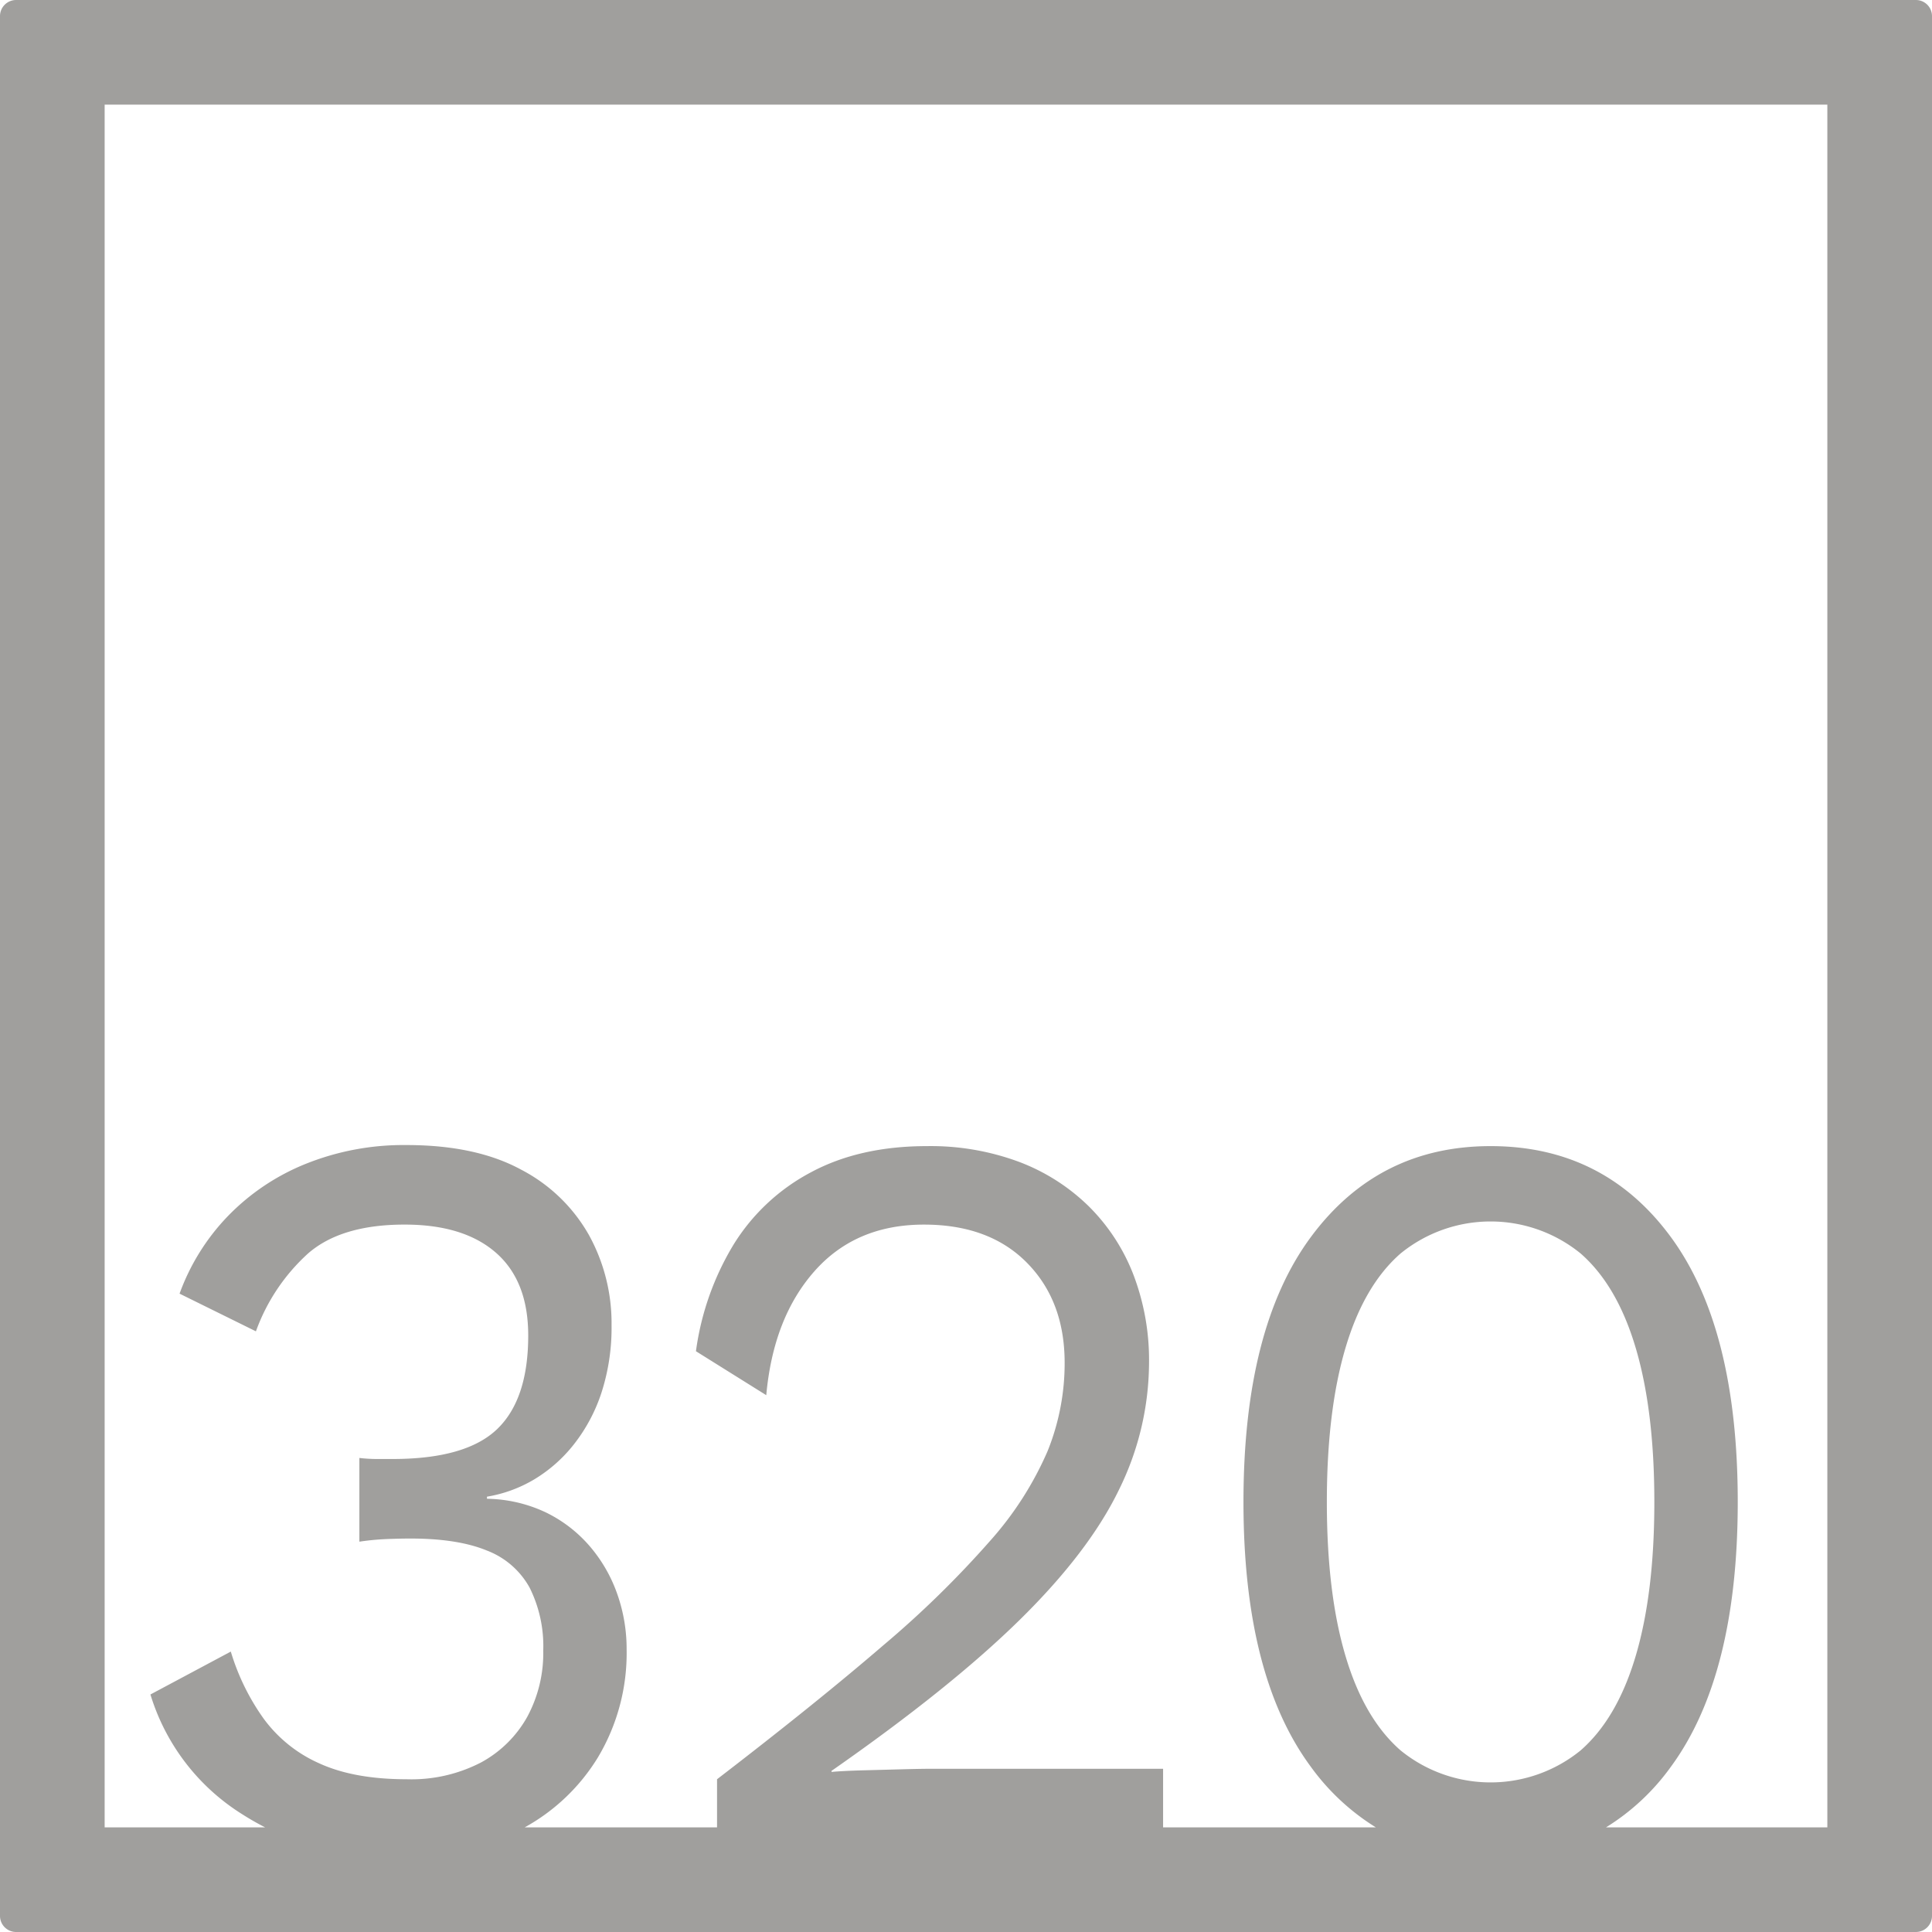 <svg xmlns="http://www.w3.org/2000/svg" width="120mm" height="120mm" viewBox="0 0 340.158 340.157">
  <g id="Zimmernummer">
      <g id="Z-04-320-E">
        <path fill="#A09f9d" stroke="none" d="M337.323,0H2.835A2.836,2.836,0,0,0,0,2.835V337.323a2.834,2.834,0,0,0,2.835,2.834H337.323a2.834,2.834,0,0,0,2.835-2.834V2.835A2.836,2.836,0,0,0,337.323,0ZM236.885,291.521q-3.276-11.055-3.273-27.084t3.273-27.086q3.27-11.055,9.728-16.674a25.106,25.106,0,0,1,31.661,0Q284.73,226.3,288,237.351t3.272,27.086q0,16.029-3.272,27.084T278.274,308.2a25.109,25.109,0,0,1-31.661,0Q240.154,302.577,236.885,291.521Zm84.847,30.211H282.767a39.84,39.84,0,0,0,11.427-10.68q11.762-16.031,11.763-46.615T294.194,217.82q-11.765-16.029-31.751-16.03-19.812,0-31.661,16.03t-11.851,46.617q0,30.585,11.851,46.615a40.323,40.323,0,0,0,11.452,10.68H204.781V311.42H163.922q-1.77,0-5.218.093t-6.9.183q-3.45.1-5.4.277v-.184q20.868-14.553,33.076-26.532T197,262.317a50.861,50.861,0,0,0,5.306-22.386,42.123,42.123,0,0,0-2.742-15.478,34.392,34.392,0,0,0-7.871-12.068,35.364,35.364,0,0,0-12.293-7.83,44.676,44.676,0,0,0-16.185-2.765q-11.853,0-20.43,4.606a35.524,35.524,0,0,0-13.619,12.714,48.805,48.805,0,0,0-6.634,18.794l12.382,7.739q1.236-13.633,8.49-21.834t19.281-8.2q11.5,0,18.13,6.726t6.633,17.6A41.3,41.3,0,0,1,184.44,255.5a58.793,58.793,0,0,1-10.083,15.754,175.915,175.915,0,0,1-18.837,18.425q-11.766,10.135-29.274,23.584v8.469H92.386a34.752,34.752,0,0,0,12.9-12.338,35.8,35.8,0,0,0,5.041-18.978,29.058,29.058,0,0,0-1.681-9.857,26.234,26.234,0,0,0-4.864-8.384,24.03,24.03,0,0,0-7.694-5.9,25.072,25.072,0,0,0-10.348-2.394v-.369a23.87,23.87,0,0,0,8.314-3.04,25.805,25.805,0,0,0,6.987-6.172,29.6,29.6,0,0,0,4.864-9.121,37.188,37.188,0,0,0,1.769-11.884,32.158,32.158,0,0,0-3.98-15.846,29.125,29.125,0,0,0-11.94-11.515q-7.959-4.328-20.164-4.331a46.224,46.224,0,0,0-17.777,3.317,39.678,39.678,0,0,0-13.708,9.213,38.575,38.575,0,0,0-8.49,13.634L45.059,234.4a34.067,34.067,0,0,1,9.2-13.726q5.838-5.067,16.981-5.068,10.434,0,16.1,4.975t5.661,14.556q0,11.241-5.484,16.491t-18.4,5.251H66.373a26.679,26.679,0,0,1-3.1-.185v14.741a44.9,44.9,0,0,1,4.776-.46q2.3-.092,4.245-.093,8.313,0,13.443,2.119a14.474,14.474,0,0,1,7.518,6.541A23.065,23.065,0,0,1,95.647,290.6a23.609,23.609,0,0,1-2.83,11.7,20.458,20.458,0,0,1-8.137,8.014,26.618,26.618,0,0,1-13.089,2.949q-9.2,0-15.3-2.764a24.354,24.354,0,0,1-9.817-7.831,40.022,40.022,0,0,1-5.837-11.884l-14.151,7.555a37.875,37.875,0,0,0,16.185,21.1c1.306.836,2.647,1.6,4.018,2.3H18.425V18.425H321.732Z"/>
      </g>
    </g>
</svg>
